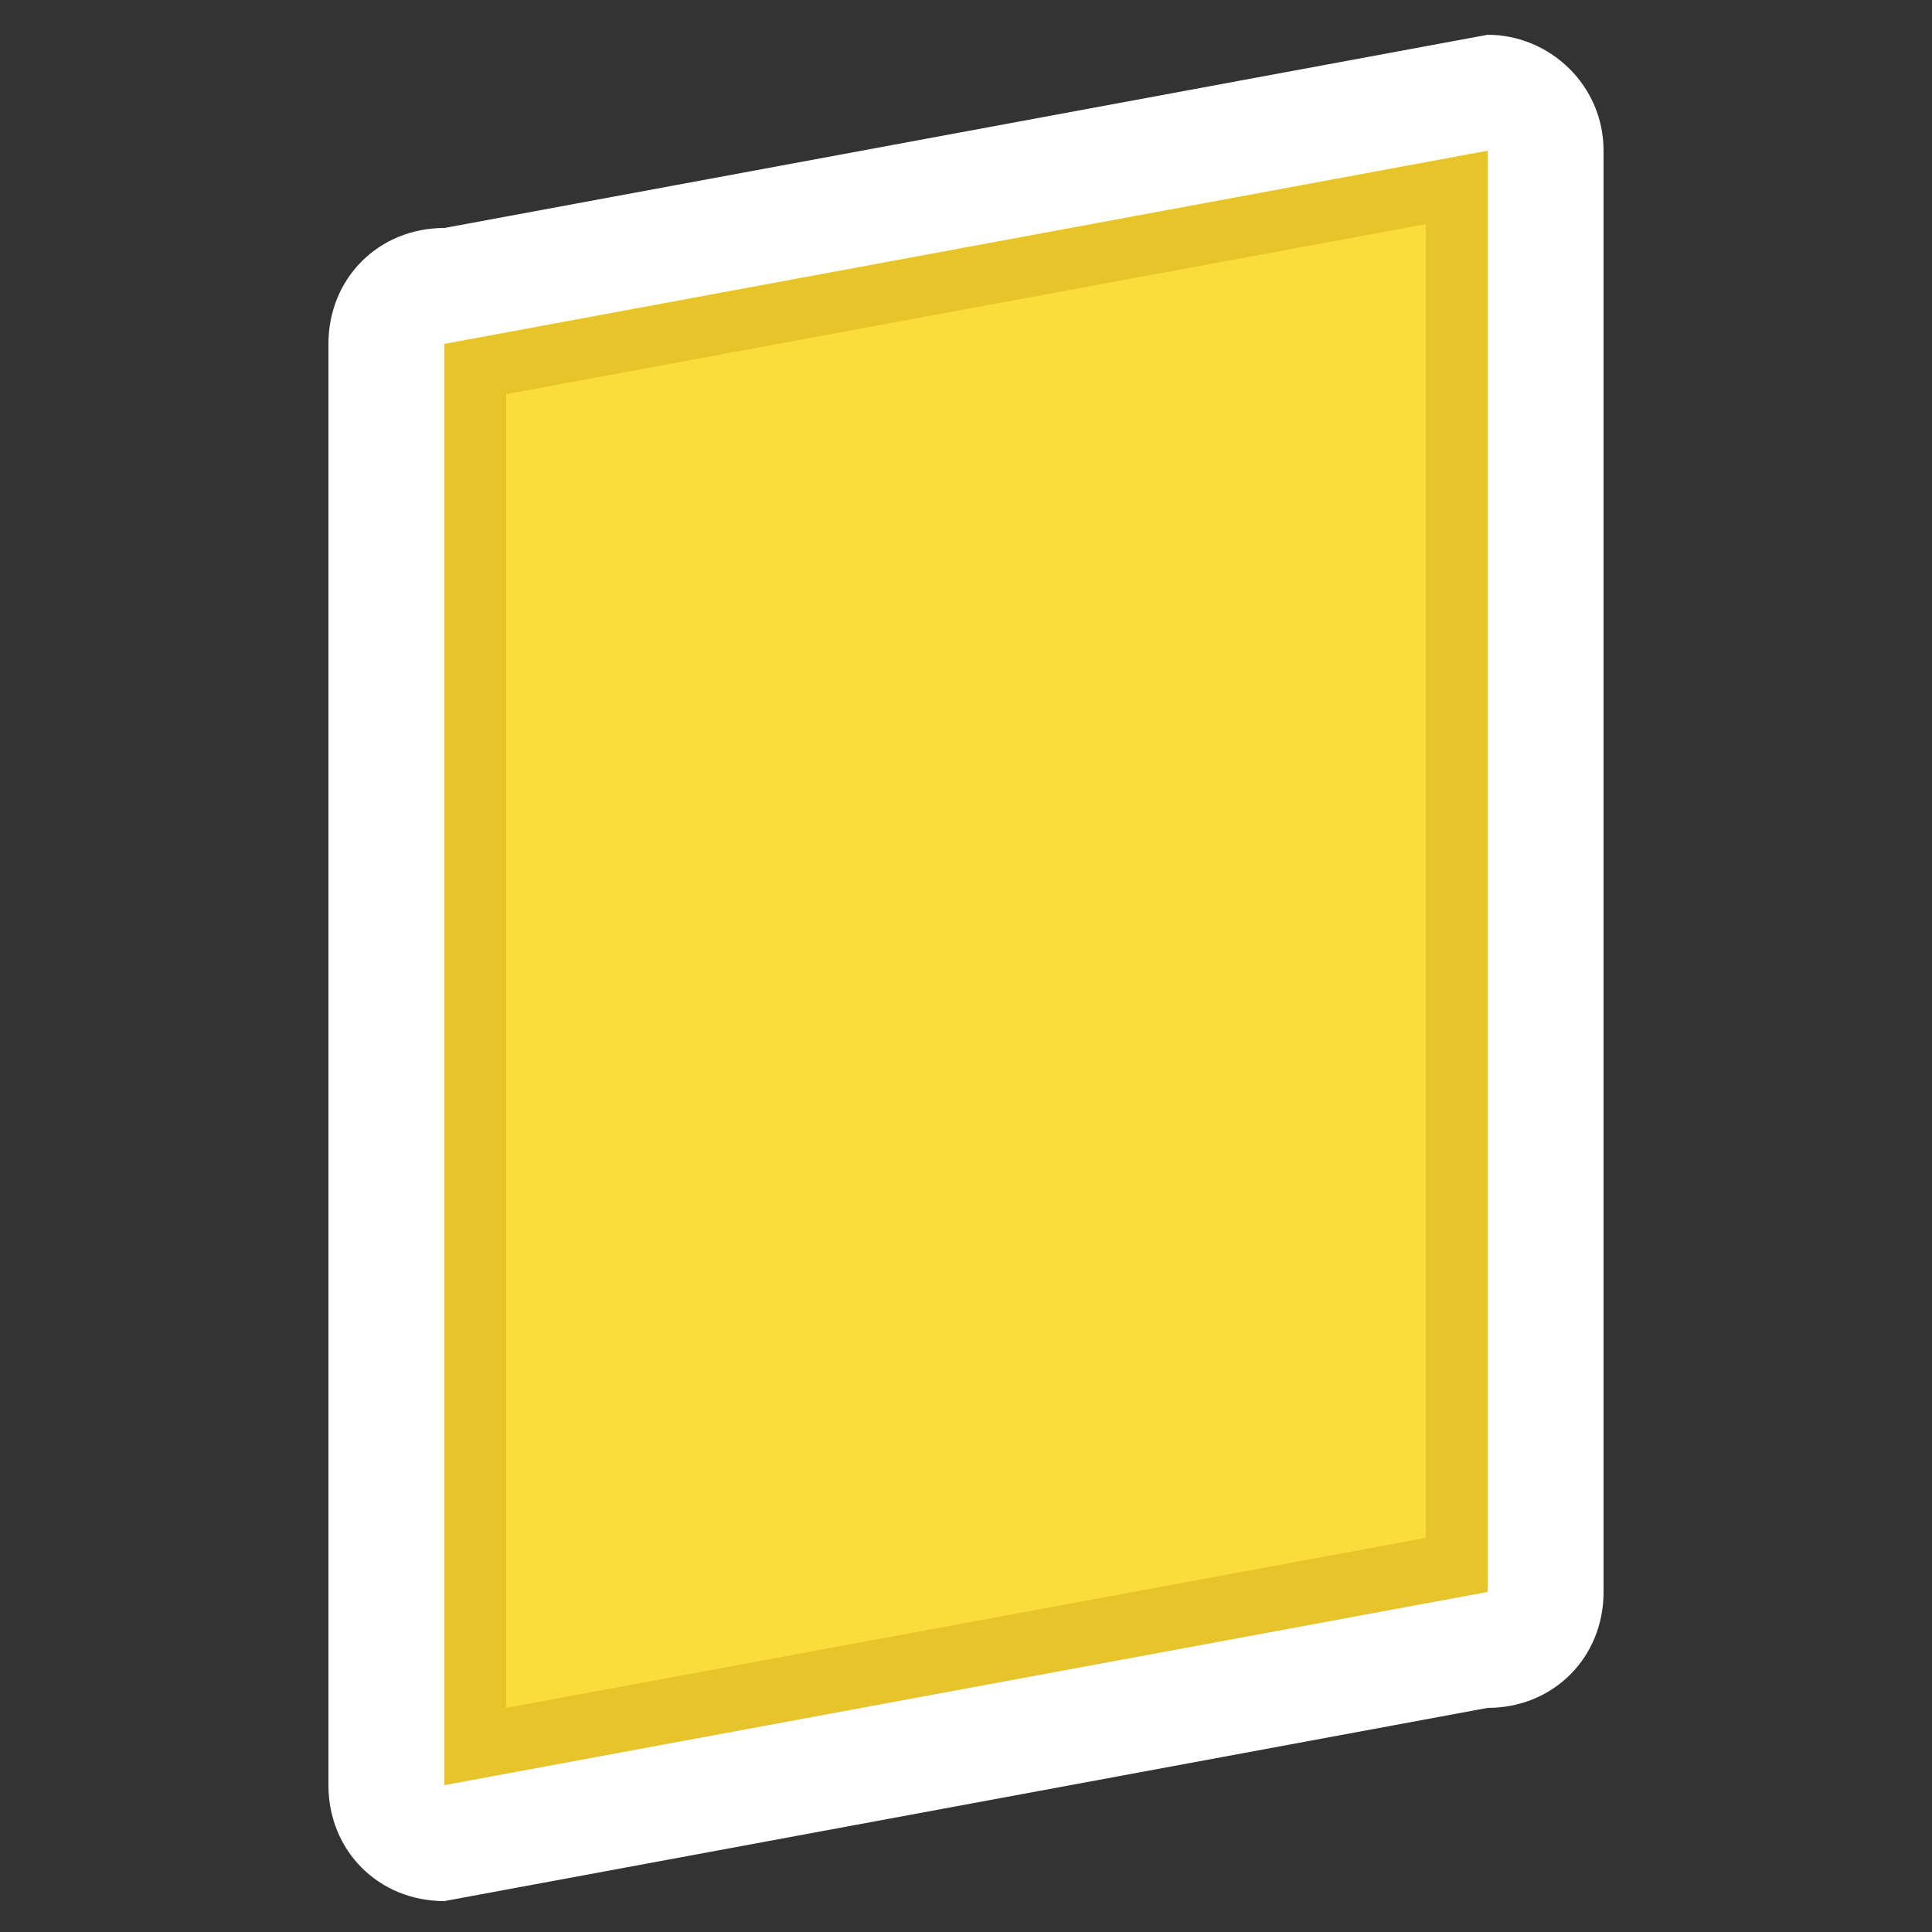 <?xml version="1.0" encoding="utf-8"?>
<!-- Generator: Adobe Illustrator 22.1.0, SVG Export Plug-In . SVG Version: 6.00 Build 0)  -->
<svg version="1.1" id="Layer_1" xmlns="http://www.w3.org/2000/svg" xmlns:xlink="http://www.w3.org/1999/xlink" x="0px" y="0px"
	 viewBox="0 0 50 50" style="enable-background:new 0 0 50 50;" xml:space="preserve">
<rect x="0" y="0" width="50" height="50" fill="#333333" stroke="none"/>
<style type="text/css">
	.st0{fill:#FADC3C;}
	.st1{fill:#E7C42A;}
	.st2{fill:#FFFFFF;}
</style>
<g>
	<g>
		<polygon class="st0" points="11.5,46.1 11.5,8.9 11.7,8.9 11.8,8.9 38.5,4 38.5,41.2 38.3,41.2 38.2,41.2 11.9,46.1 		"/>
		<g>
			<path class="st1" d="M36.9,5.8v34l-23.8,4.4v-34L36.9,5.8 M38.5,2.4l-27,5c-0.8,0-1.5,0.7-1.5,1.5v37.2c0,0.8,0.7,1.5,1.5,1.5
				v0.1l27-5c0.8,0,1.5-0.7,1.5-1.5V3.9C40,3,39.3,2.4,38.5,2.4L38.5,2.4z"/>
		</g>
	</g>
	<path class="st2" d="M38.5,3.9v37.3l-27,5V8.9L38.5,3.9 M38.5,0.9l-27,5c-1.7,0-3,1.3-3,3v37.3c0,1.7,1.3,3,3,3l27-5
		c1.7,0,3-1.3,3-3V3.9C41.5,2.2,40.1,0.9,38.5,0.9L38.5,0.9z"/>
</g>
</svg>
